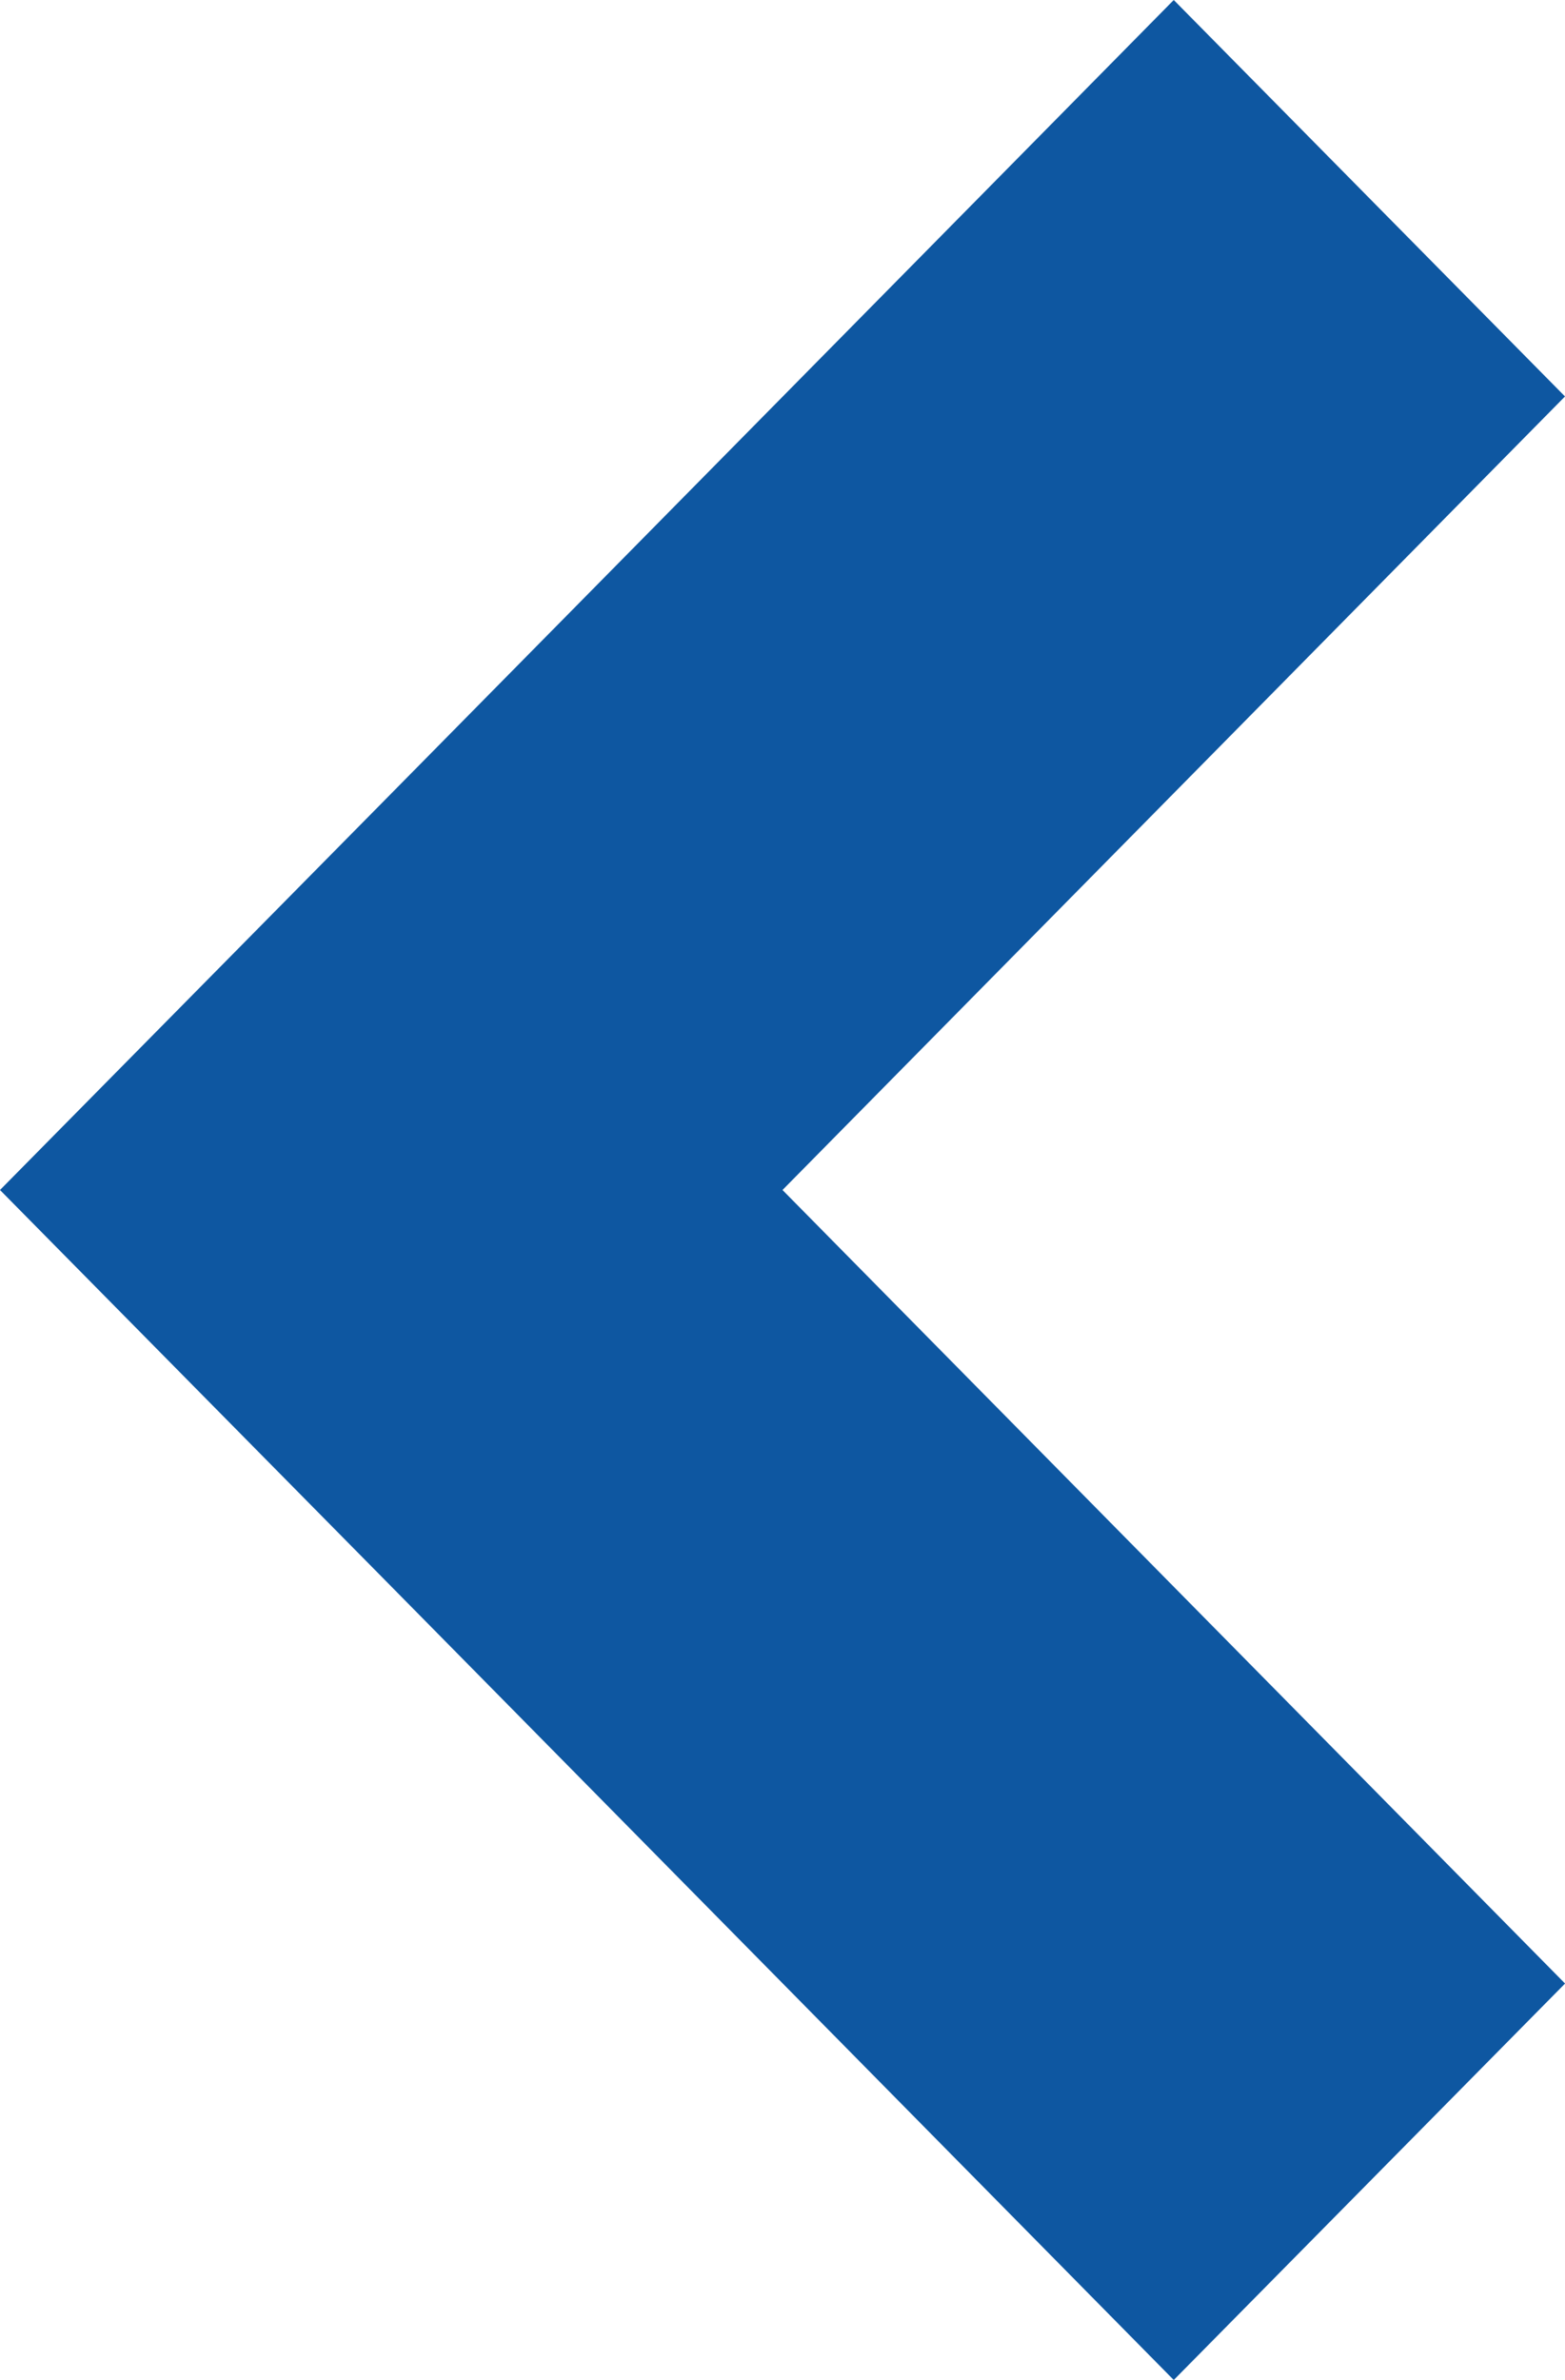 <svg xmlns="http://www.w3.org/2000/svg" width="25" height="38" viewBox="0 0 25 38">
  <defs>
    <style>
      .cls-1 {
        fill: #0e57a1;
        fill-rule: evenodd;
      }
    </style>
  </defs>
  <path id="Shape_8_copy" data-name="Shape 8 copy" class="cls-1" d="M136.75,1391l-12.5,12.67h0L118,1410h0l6.25,6.33h0l12.5,12.67,6.251-6.33L130.5,1410l12.5-12.67Z" transform="translate(-118 -1391)"/>
</svg>
